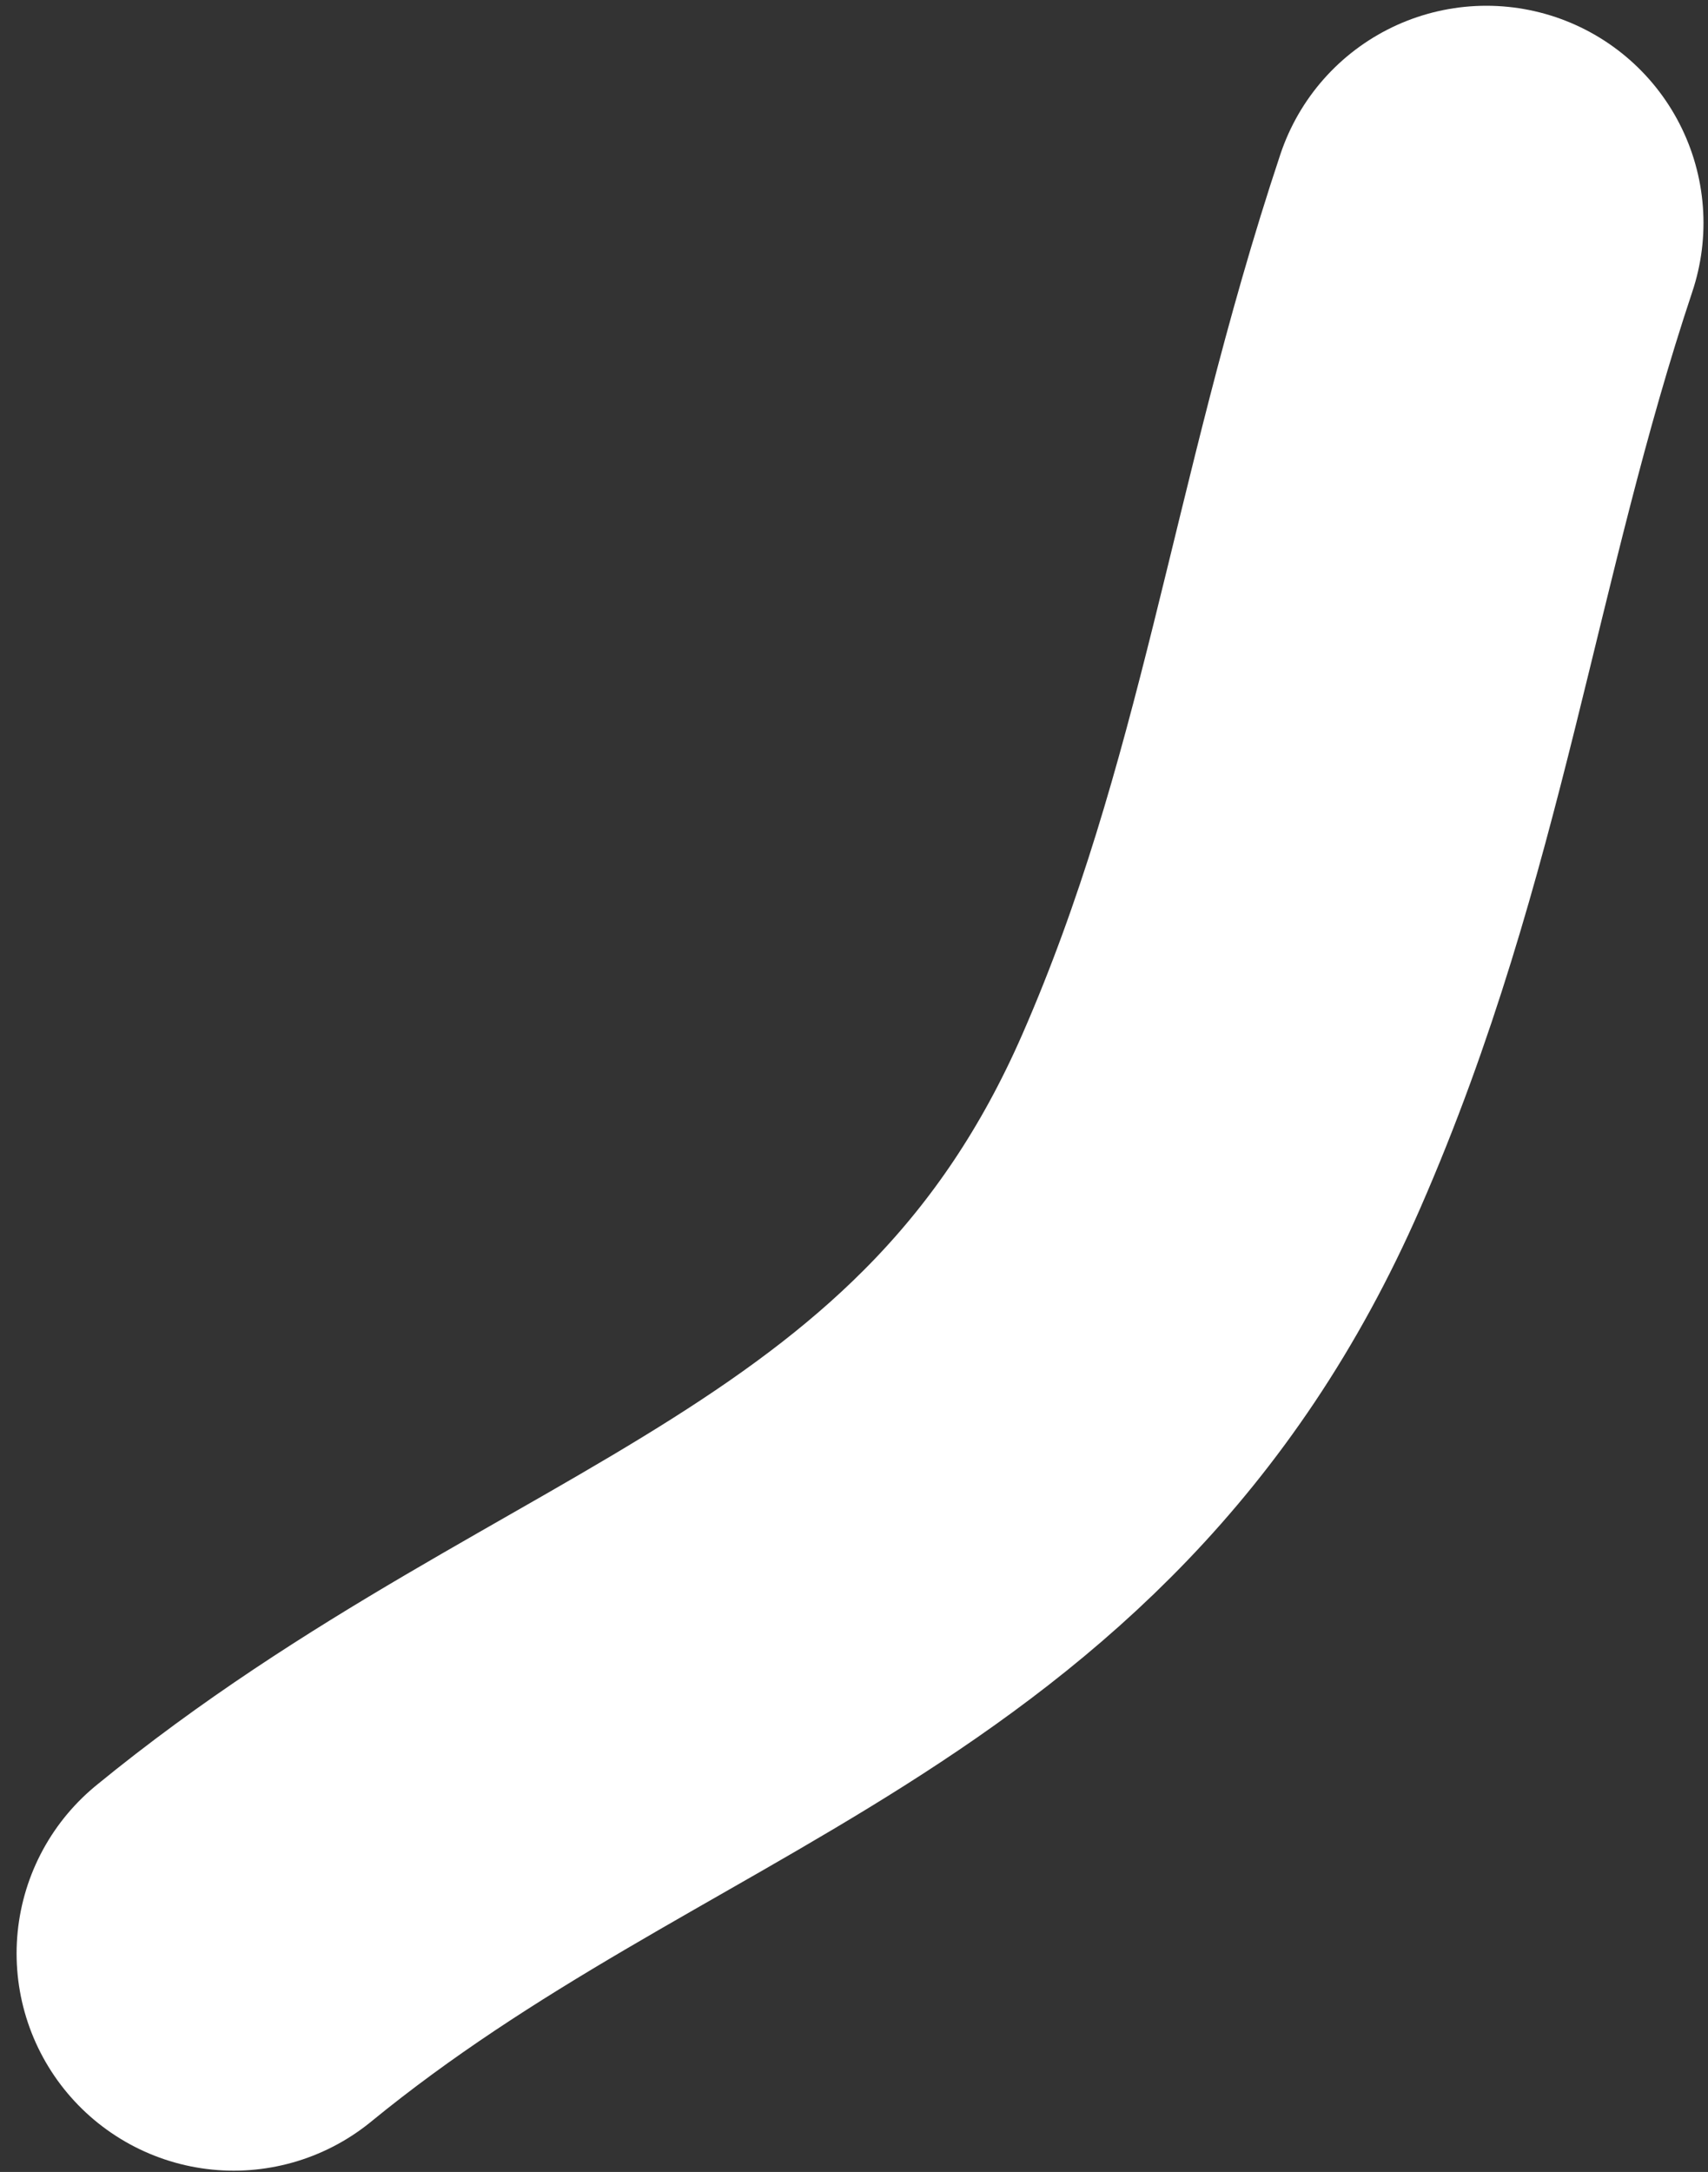 <svg width="59" height="75" viewBox="0 0 59 75" fill="none" xmlns="http://www.w3.org/2000/svg">
<rect x="0" y="0" width="59" height="75" fill="#333333" stroke="none"/>
<path d="M8.073 67.455C20.903 56.958 34.999 55.15 42.186 38.722C46.731 28.333 47.782 18.386 51.344 7.699" stroke="white" stroke-width="15" stroke-linecap="round"/>
</svg>
